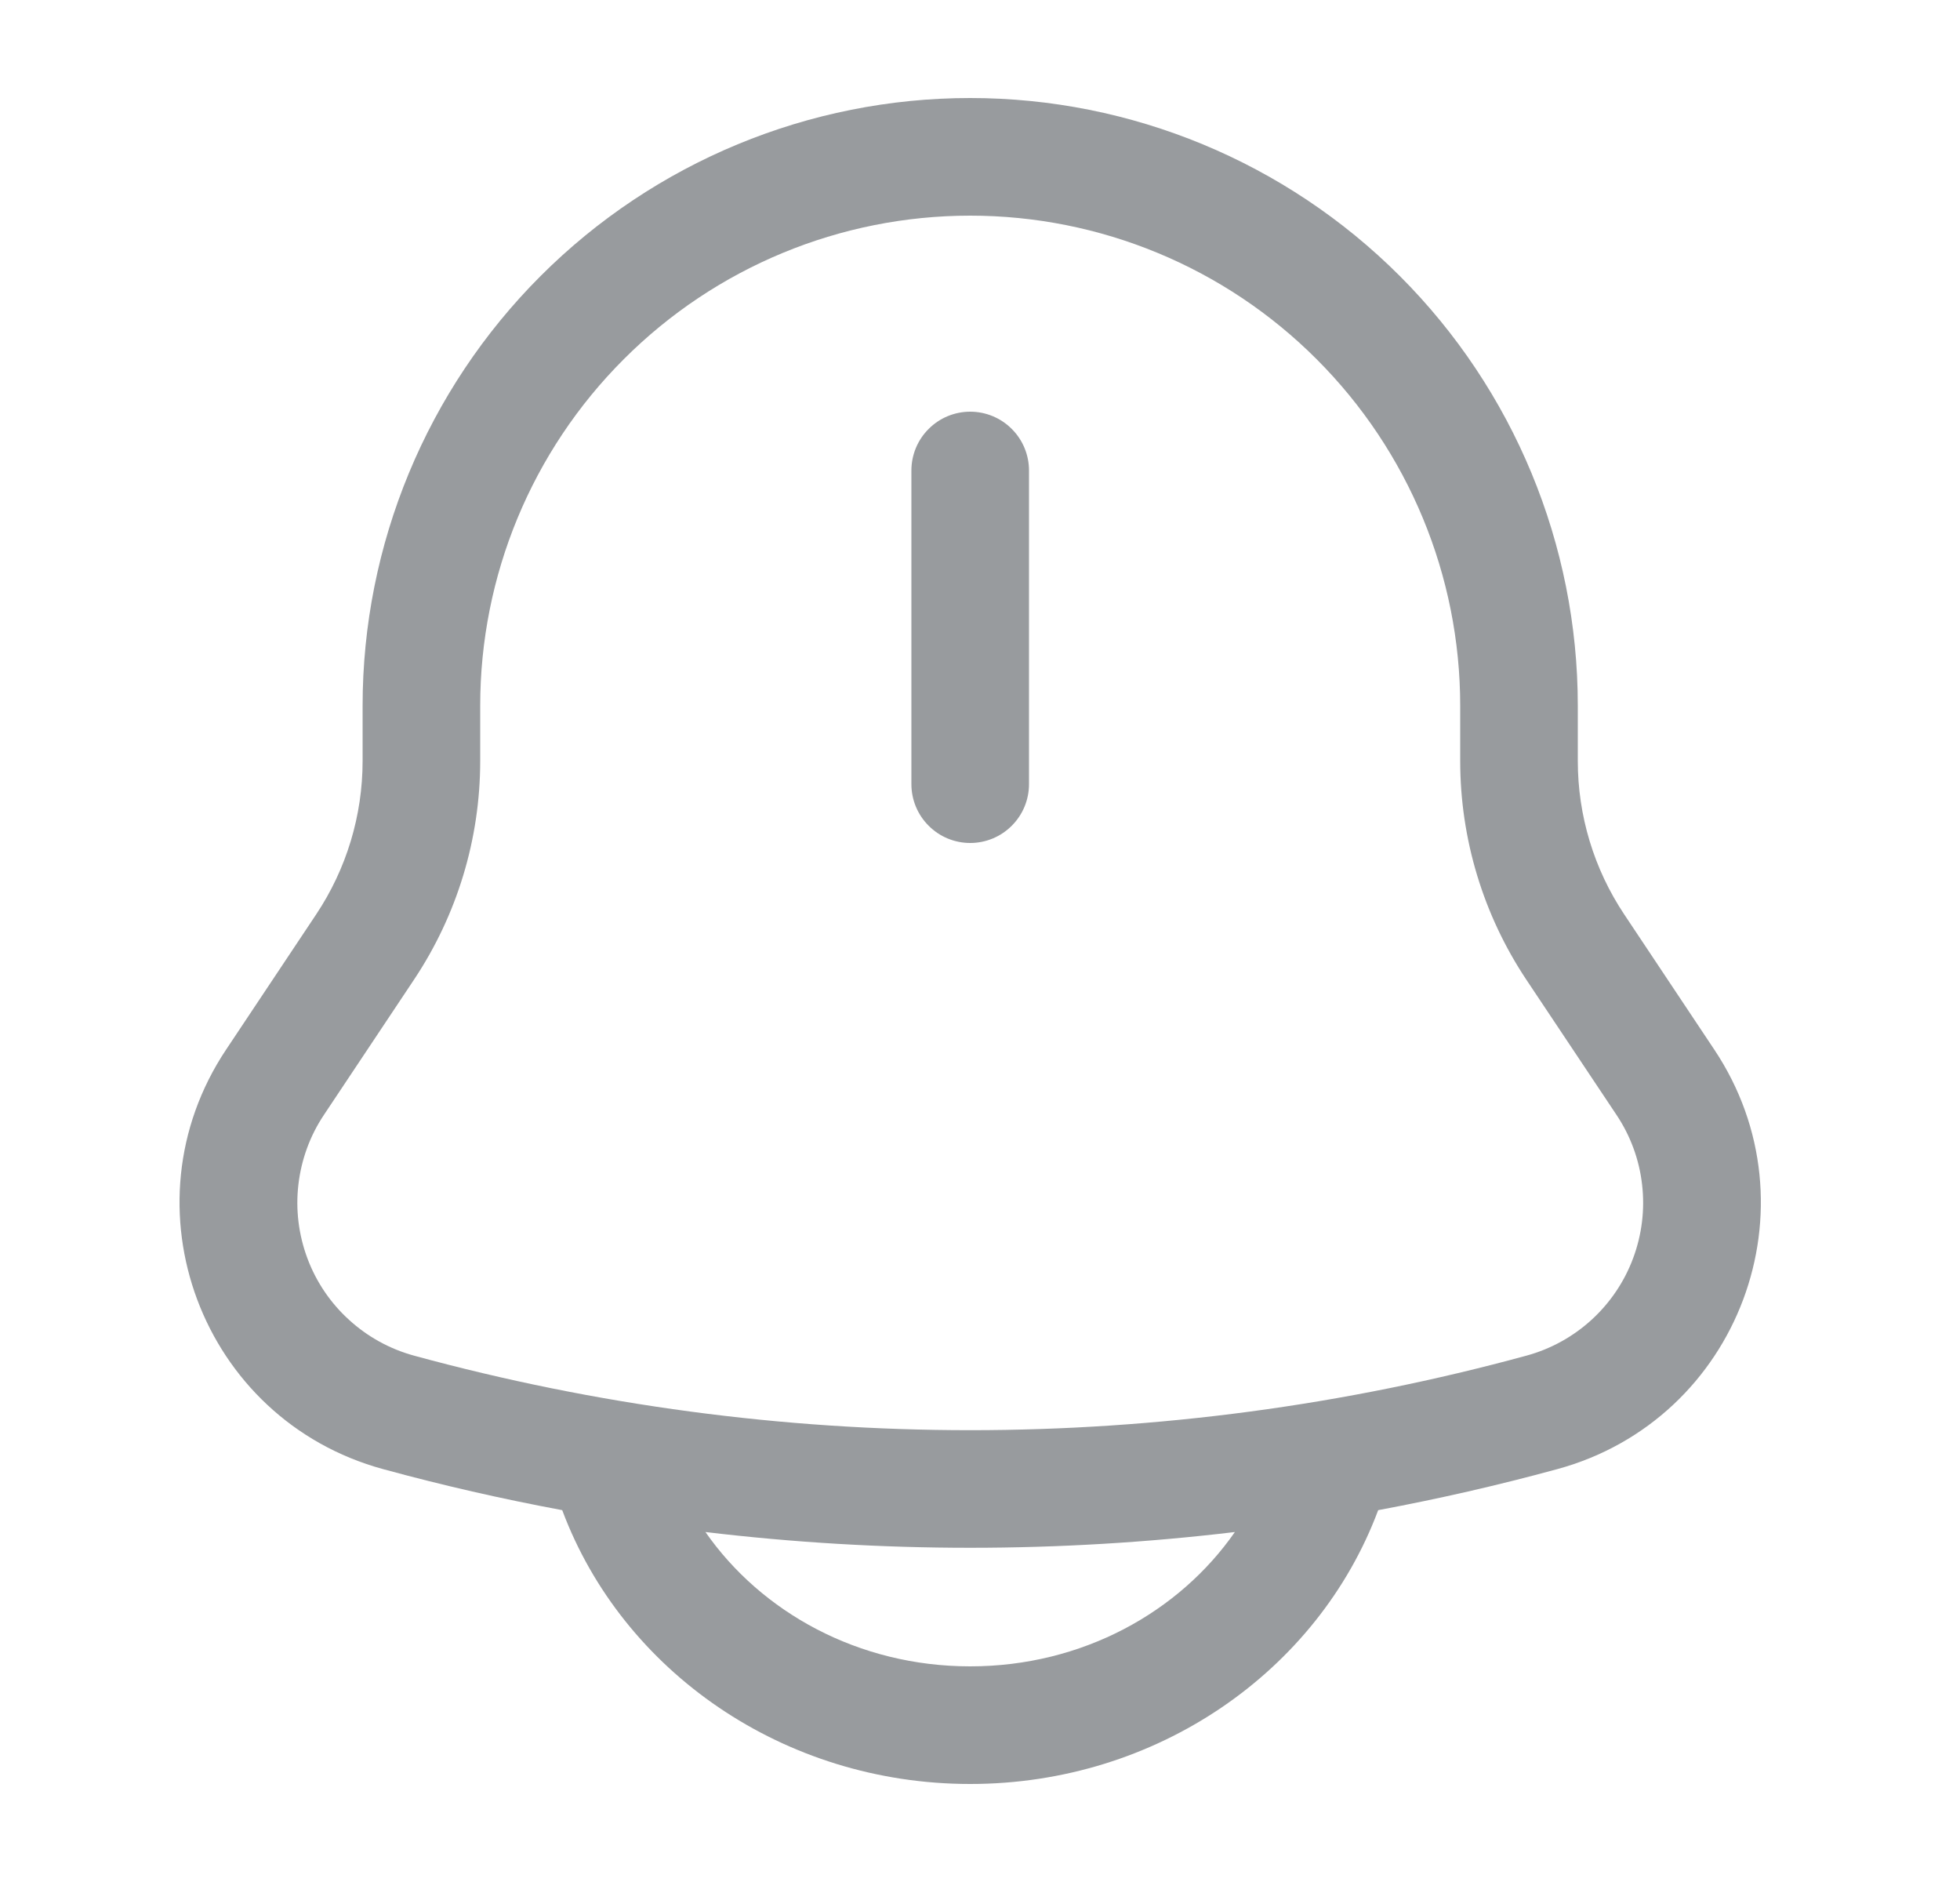 <svg width="25" height="24" viewBox="0 0 25 24" fill="none" xmlns="http://www.w3.org/2000/svg">
<path d="M13.125 6C13.125 5.801 13.046 5.61 12.905 5.47C12.765 5.329 12.574 5.25 12.375 5.25C12.176 5.25 11.985 5.329 11.845 5.47C11.704 5.61 11.625 5.801 11.625 6V10C11.625 10.199 11.704 10.39 11.845 10.53C11.985 10.671 12.176 10.75 12.375 10.75C12.574 10.75 12.765 10.671 12.905 10.53C13.046 10.39 13.125 10.199 13.125 10V6Z" fill="#989B9E"/>
<path fill-rule="evenodd" clip-rule="evenodd" d="M4.625 9C4.625 6.945 5.442 4.973 6.895 3.52C8.348 2.067 10.32 1.25 12.375 1.25C14.43 1.25 16.402 2.067 17.855 3.52C19.308 4.973 20.125 6.945 20.125 9V9.704C20.125 10.401 20.331 11.082 20.718 11.662L21.866 13.385C23.2 15.385 22.182 18.103 19.863 18.735C19.108 18.941 18.346 19.115 17.579 19.258L17.577 19.263C16.808 21.315 14.753 22.75 12.375 22.75C9.997 22.75 7.942 21.315 7.173 19.263L7.171 19.258C6.403 19.115 5.641 18.941 4.887 18.735C2.568 18.103 1.55 15.385 2.884 13.385L4.032 11.662C4.419 11.082 4.625 10.401 4.625 9.704V9ZM8.998 19.537C11.241 19.805 13.508 19.805 15.751 19.537C15.041 20.558 13.804 21.25 12.375 21.25C10.946 21.25 9.709 20.558 8.998 19.537ZM12.375 2.75C10.717 2.75 9.128 3.408 7.956 4.581C6.783 5.753 6.125 7.342 6.125 9V9.704C6.125 10.697 5.831 11.668 5.28 12.494L4.132 14.217C3.954 14.483 3.843 14.788 3.806 15.107C3.769 15.425 3.809 15.747 3.921 16.047C4.033 16.347 4.215 16.616 4.452 16.831C4.688 17.047 4.973 17.204 5.282 17.288C9.926 18.555 14.825 18.555 19.469 17.288C19.778 17.204 20.062 17.048 20.299 16.832C20.536 16.616 20.718 16.347 20.83 16.047C20.942 15.748 20.982 15.425 20.945 15.107C20.909 14.789 20.797 14.484 20.619 14.218L19.469 12.494C18.919 11.668 18.625 10.697 18.625 9.704V9C18.625 7.342 17.966 5.753 16.794 4.581C15.622 3.408 14.033 2.75 12.375 2.75Z" fill="#989B9E"/>
</svg>
